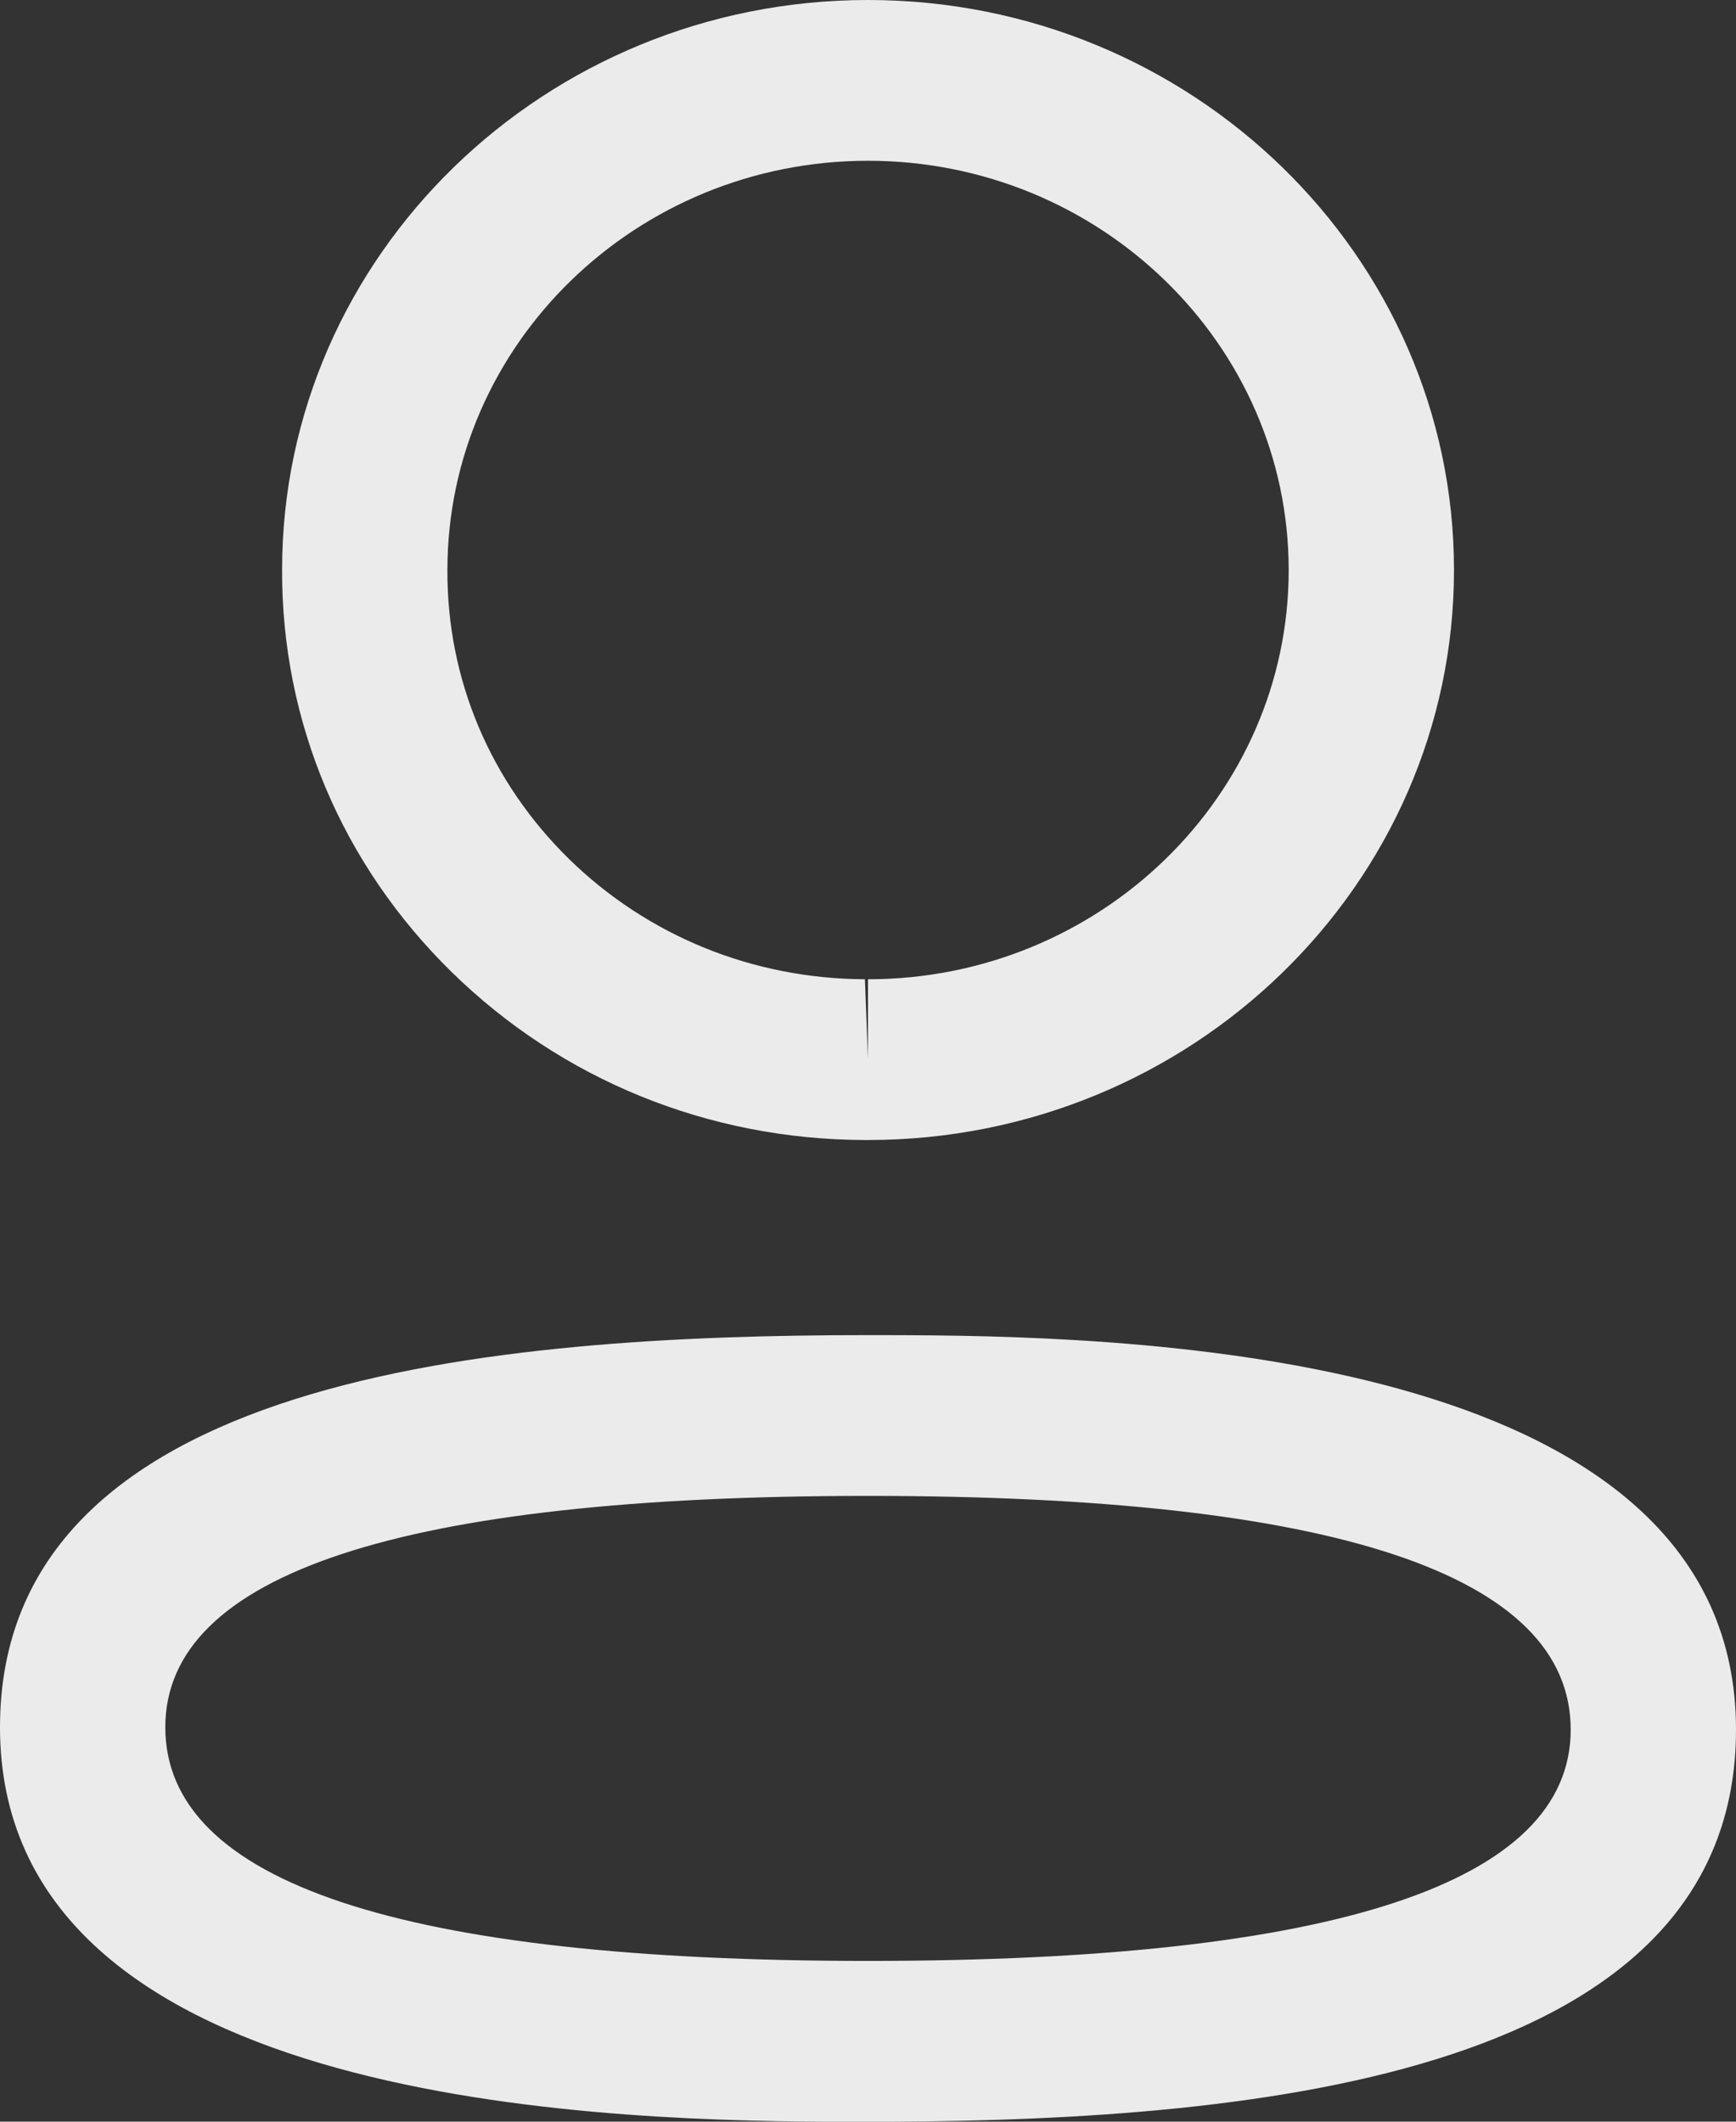 <svg width="18" height="22" viewBox="0 0 18 22" fill="none" xmlns="http://www.w3.org/2000/svg">
<rect x="0" y="0" width="18" height="22" fill="#333333" stroke="none"/>
<path id="Combined-Shape" fill-rule="evenodd" clip-rule="evenodd" d="M9 13.844L9.136 13.844L9.438 13.845C11.999 13.858 18 14.085 18 17.935C18 21.505 13.072 21.982 9.238 22L8.562 22C6.001 21.986 0 21.76 0 17.91C0 14.265 5.136 13.844 9 13.844ZM9 15.511C4.166 15.511 1.714 16.319 1.714 17.91C1.714 19.518 4.166 20.333 9 20.333C13.834 20.333 16.286 19.525 16.286 17.935C16.286 16.326 13.834 15.511 9 15.511ZM9 0C12.351 0 15.076 2.652 15.076 5.911C15.076 9.169 12.351 11.821 9 11.821H8.965C7.343 11.816 5.824 11.196 4.685 10.081C3.544 8.964 2.919 7.481 2.925 5.907C2.925 2.652 5.65 0 9 0ZM9 1.667C6.596 1.667 4.639 3.571 4.639 5.911C4.634 7.043 5.082 8.104 5.899 8.906C6.717 9.706 7.807 10.149 8.968 10.154L9 10.977V10.154C11.405 10.154 13.362 8.25 13.362 5.911C13.362 3.571 11.405 1.667 9 1.667Z" fill="white" fill-opacity="0.9"/>
</svg>

